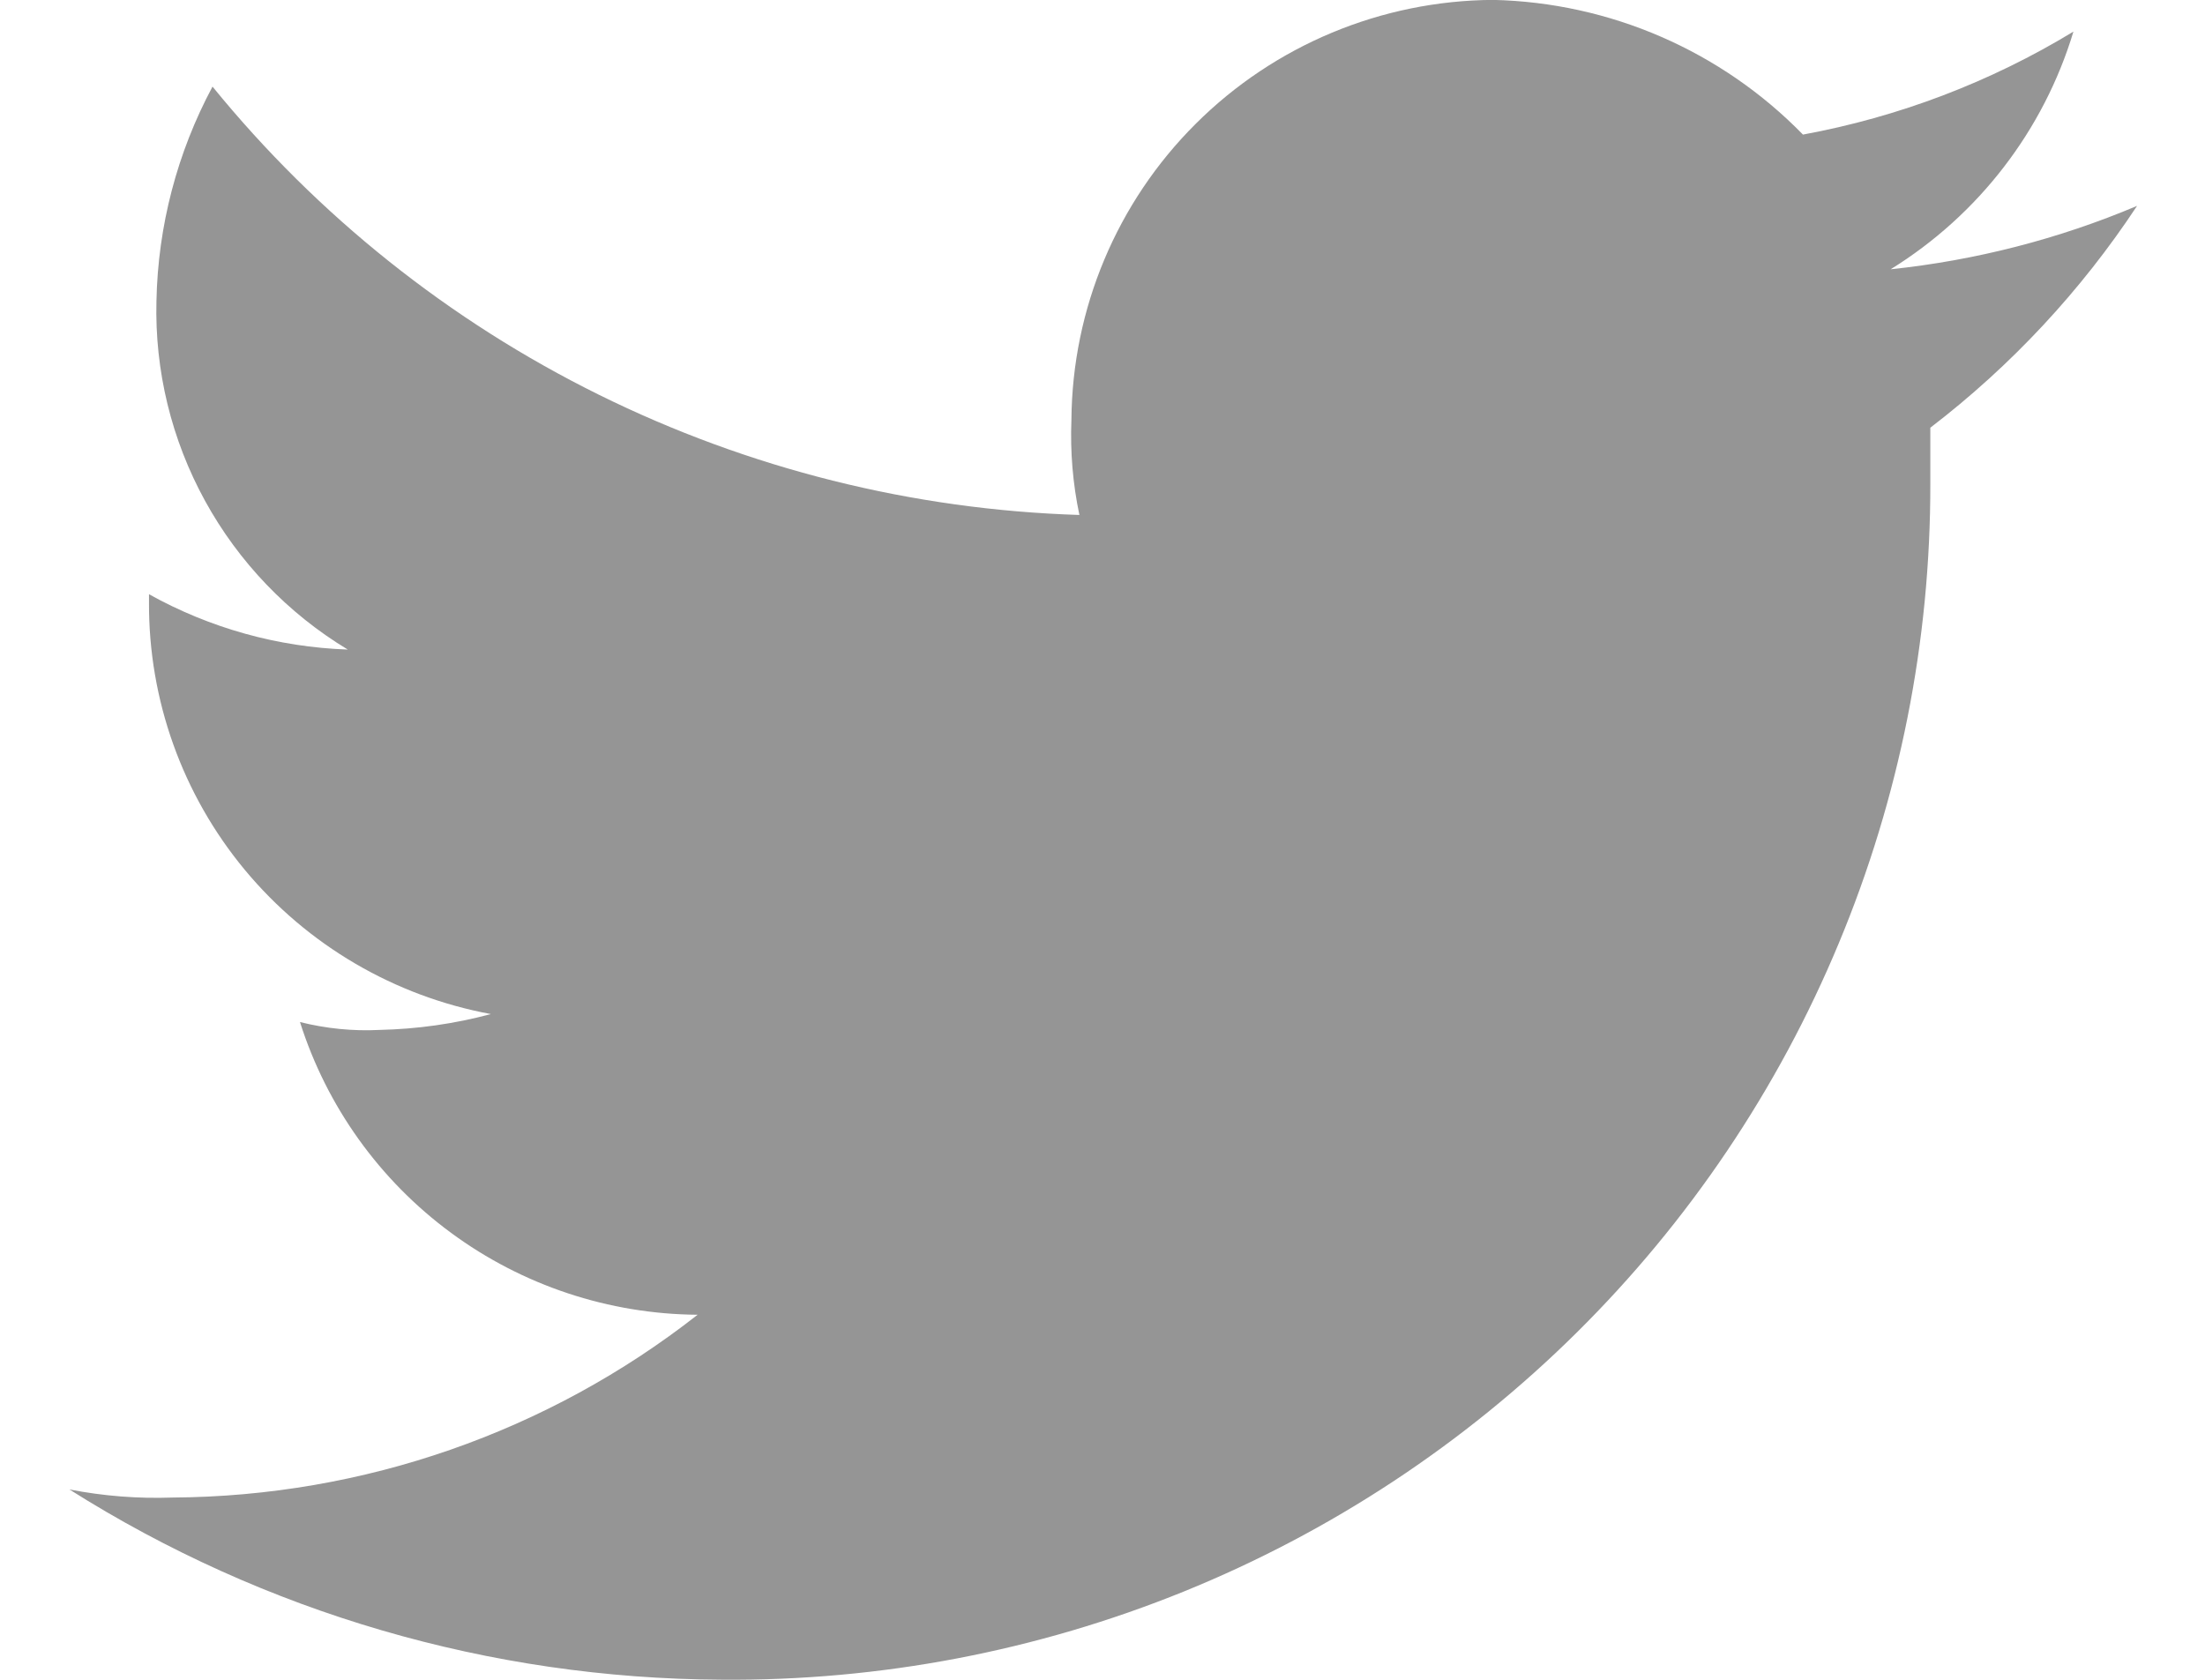 <svg width="21" height="16" viewBox="0 0 21 16" fill="none" xmlns="http://www.w3.org/2000/svg">
<path fill-rule="evenodd" clip-rule="evenodd" d="M20.353 1.961C19.605 2.277 18.814 2.48 18.006 2.565C18.843 2.047 19.463 1.242 19.747 0.301C18.956 0.782 18.083 1.114 17.171 1.282C16.394 0.485 15.334 0.024 14.219 -0.001C13.156 0.006 12.139 0.43 11.388 1.179C10.637 1.927 10.212 2.94 10.204 3.999C10.192 4.303 10.217 4.607 10.28 4.905C8.691 4.855 7.131 4.465 5.706 3.761C4.281 3.057 3.026 2.056 2.024 0.825C1.687 1.454 1.504 2.154 1.49 2.867C1.473 3.531 1.633 4.188 1.953 4.771C2.273 5.354 2.742 5.843 3.312 6.187C2.648 6.164 1.999 5.983 1.419 5.66V5.735C1.414 6.666 1.737 7.569 2.332 8.286C2.927 9.003 3.757 9.489 4.675 9.659C4.329 9.752 3.973 9.802 3.615 9.81C3.36 9.823 3.105 9.797 2.857 9.735C3.112 10.539 3.615 11.242 4.296 11.743C4.976 12.244 5.798 12.517 6.644 12.523C5.218 13.641 3.46 14.253 1.646 14.264C1.315 14.276 0.985 14.25 0.661 14.187C2.519 15.361 4.671 15.989 6.871 15.999C8.38 16.012 9.877 15.726 11.275 15.159C12.672 14.592 13.943 13.755 15.014 12.695C16.085 11.635 16.934 10.374 17.512 8.985C18.091 7.596 18.387 6.107 18.384 4.603V4.074C19.154 3.484 19.819 2.77 20.353 1.961Z" fill="#959595"/>
</svg>
